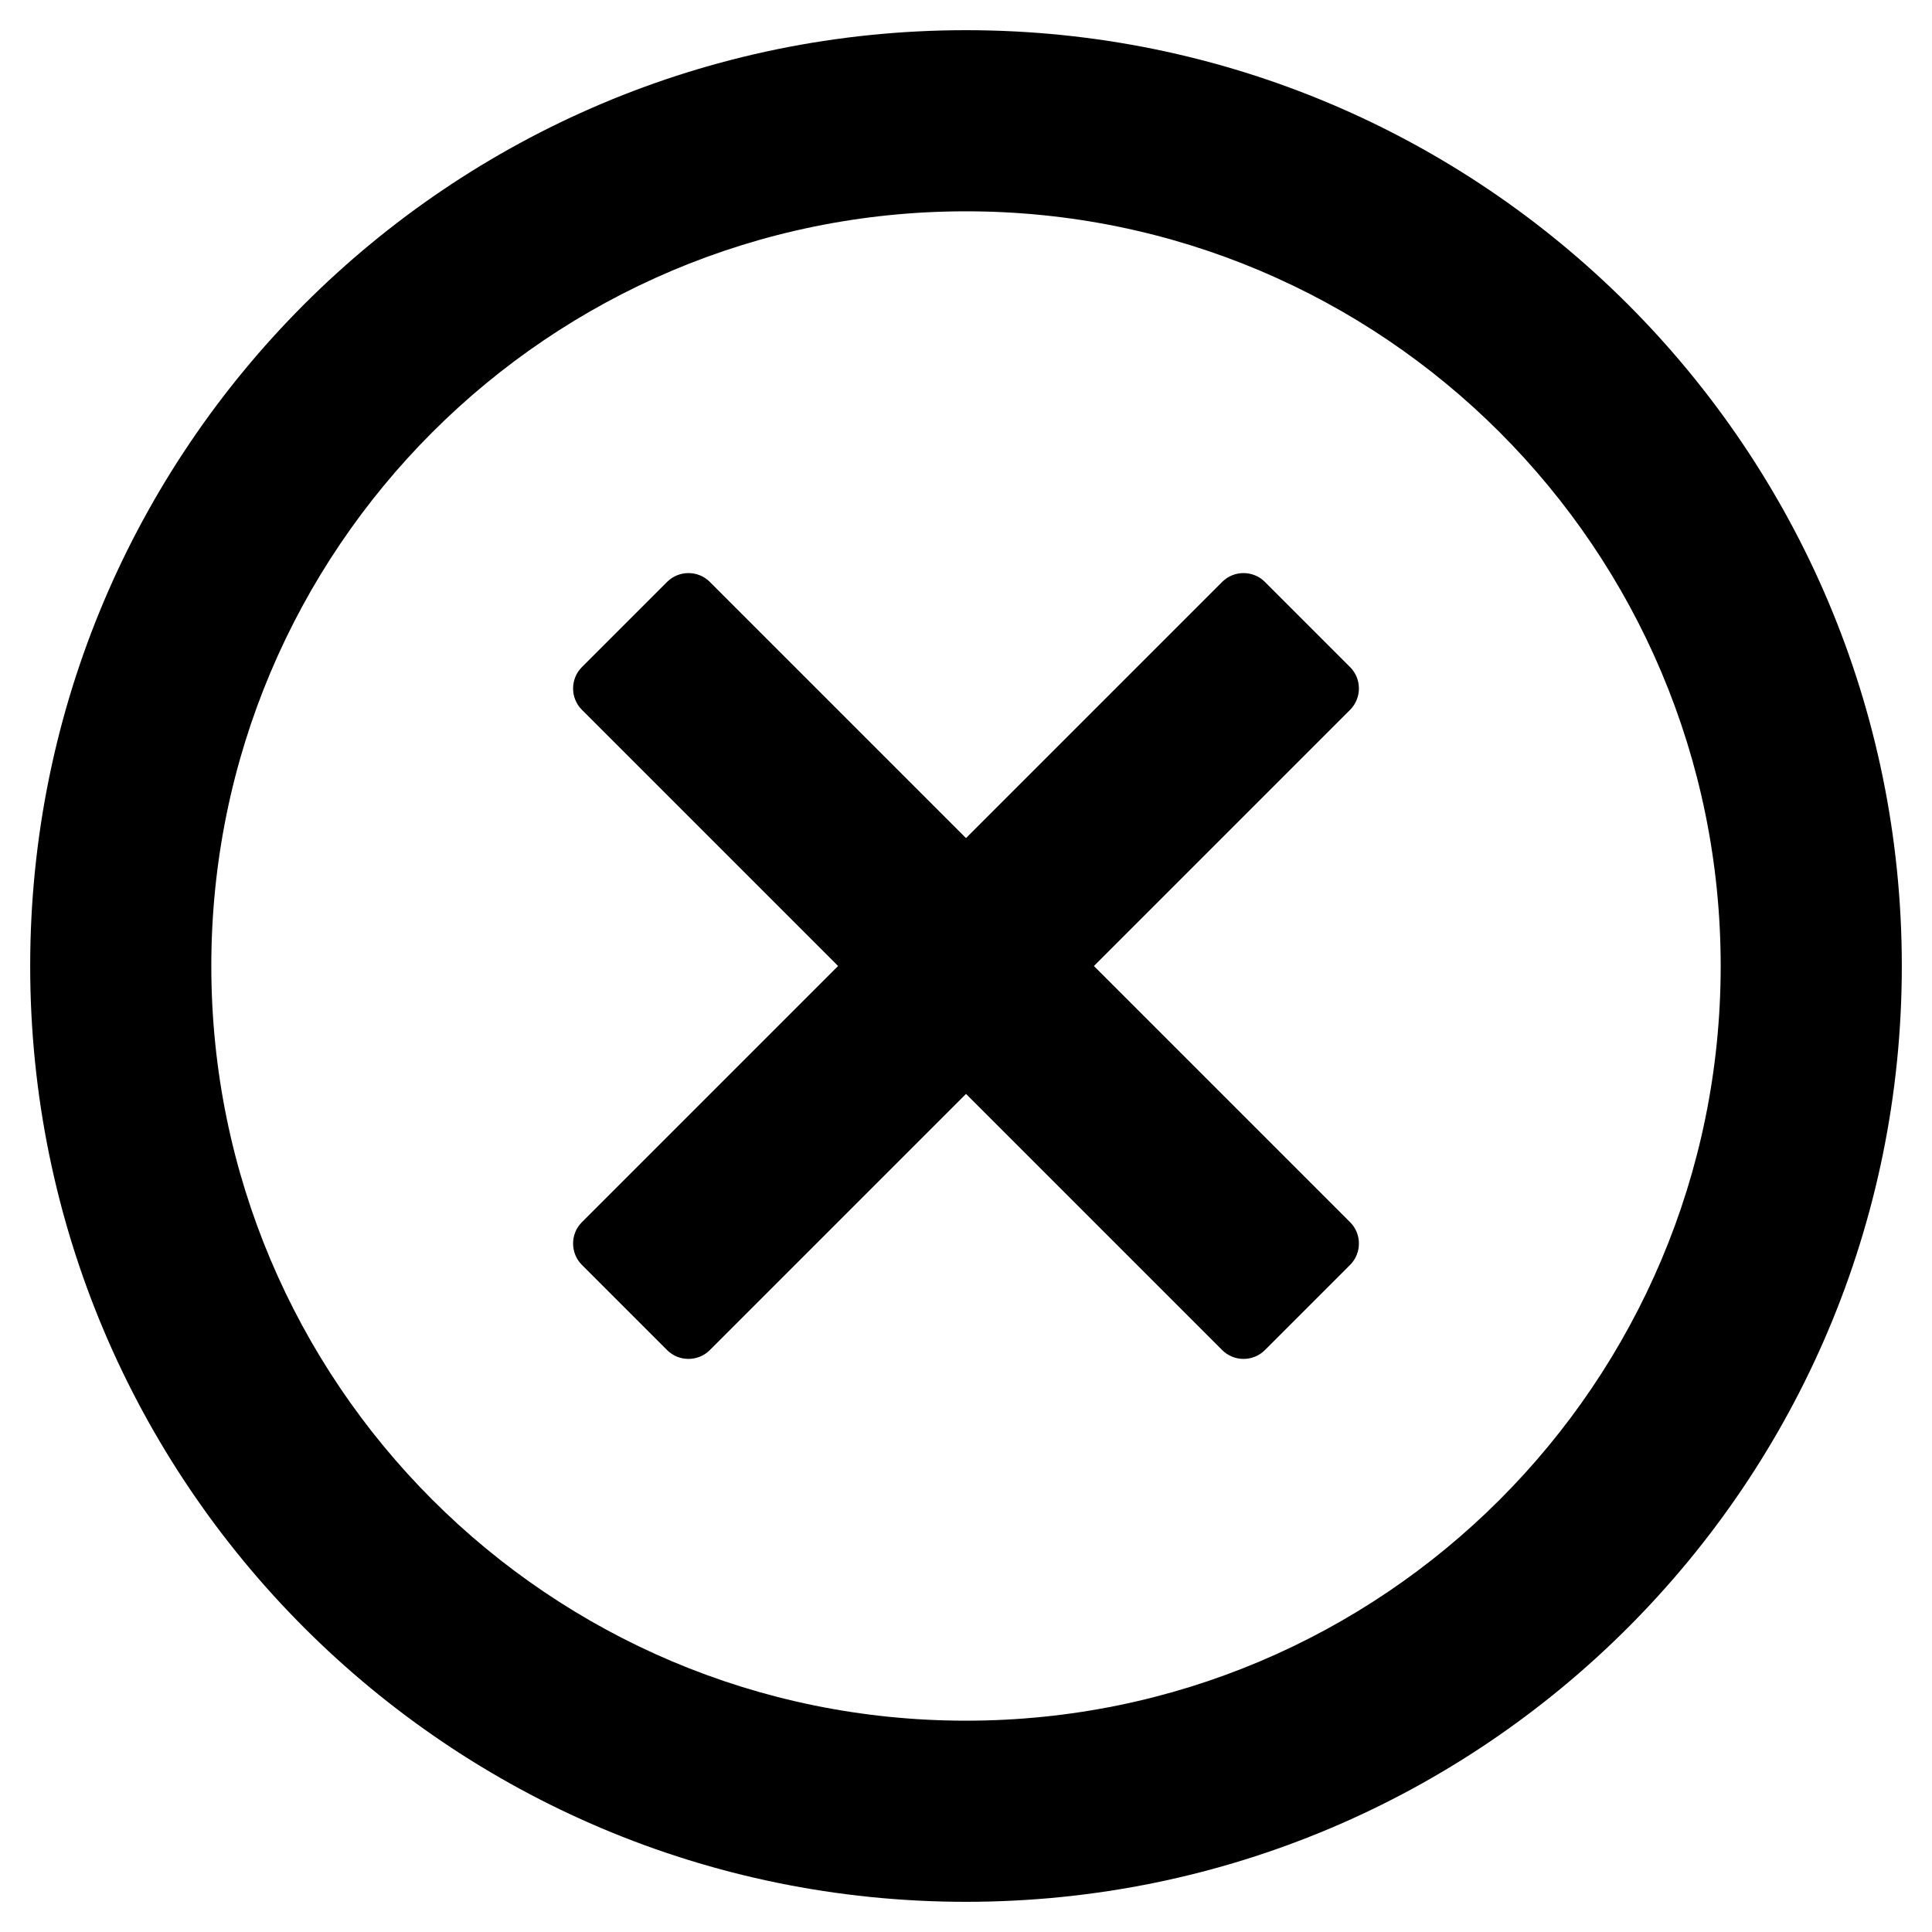 <svg xmlns="http://www.w3.org/2000/svg" viewBox="0 0 512 512" fill="hsla(0, 0%, 100%, .5)"><style>.st0{fill-rule:evenodd;clip-rule:evenodd;fill:none;}</style><path d="M256 56c110.5 0 200 89.5 200 200s-89.5 200-200 200S56 366.5 56 256 145.5 56 256 56zm0-48C119 8 8 119 8 256s111 248 248 248 248-111 248-248S393 8 256 8z"/><path d="M289.9 256l67.9-67.9c3.1-3.1 3.1-8.2 0-11.3l-22.6-22.6c-3.1-3.1-8.2-3.1-11.3 0L256 222.1l-67.9-67.9c-3.1-3.1-8.2-3.1-11.3 0l-22.6 22.6c-3.1 3.1-3.1 8.2 0 11.3l67.9 67.9-67.9 67.9c-3.1 3.1-3.1 8.2 0 11.3l22.6 22.6c3.1 3.1 8.2 3.1 11.3 0l67.9-67.9 67.9 67.9c3.1 3.1 8.2 3.1 11.3 0l22.6-22.6c3.1-3.1 3.1-8.2 0-11.3L289.9 256z"/></svg>
